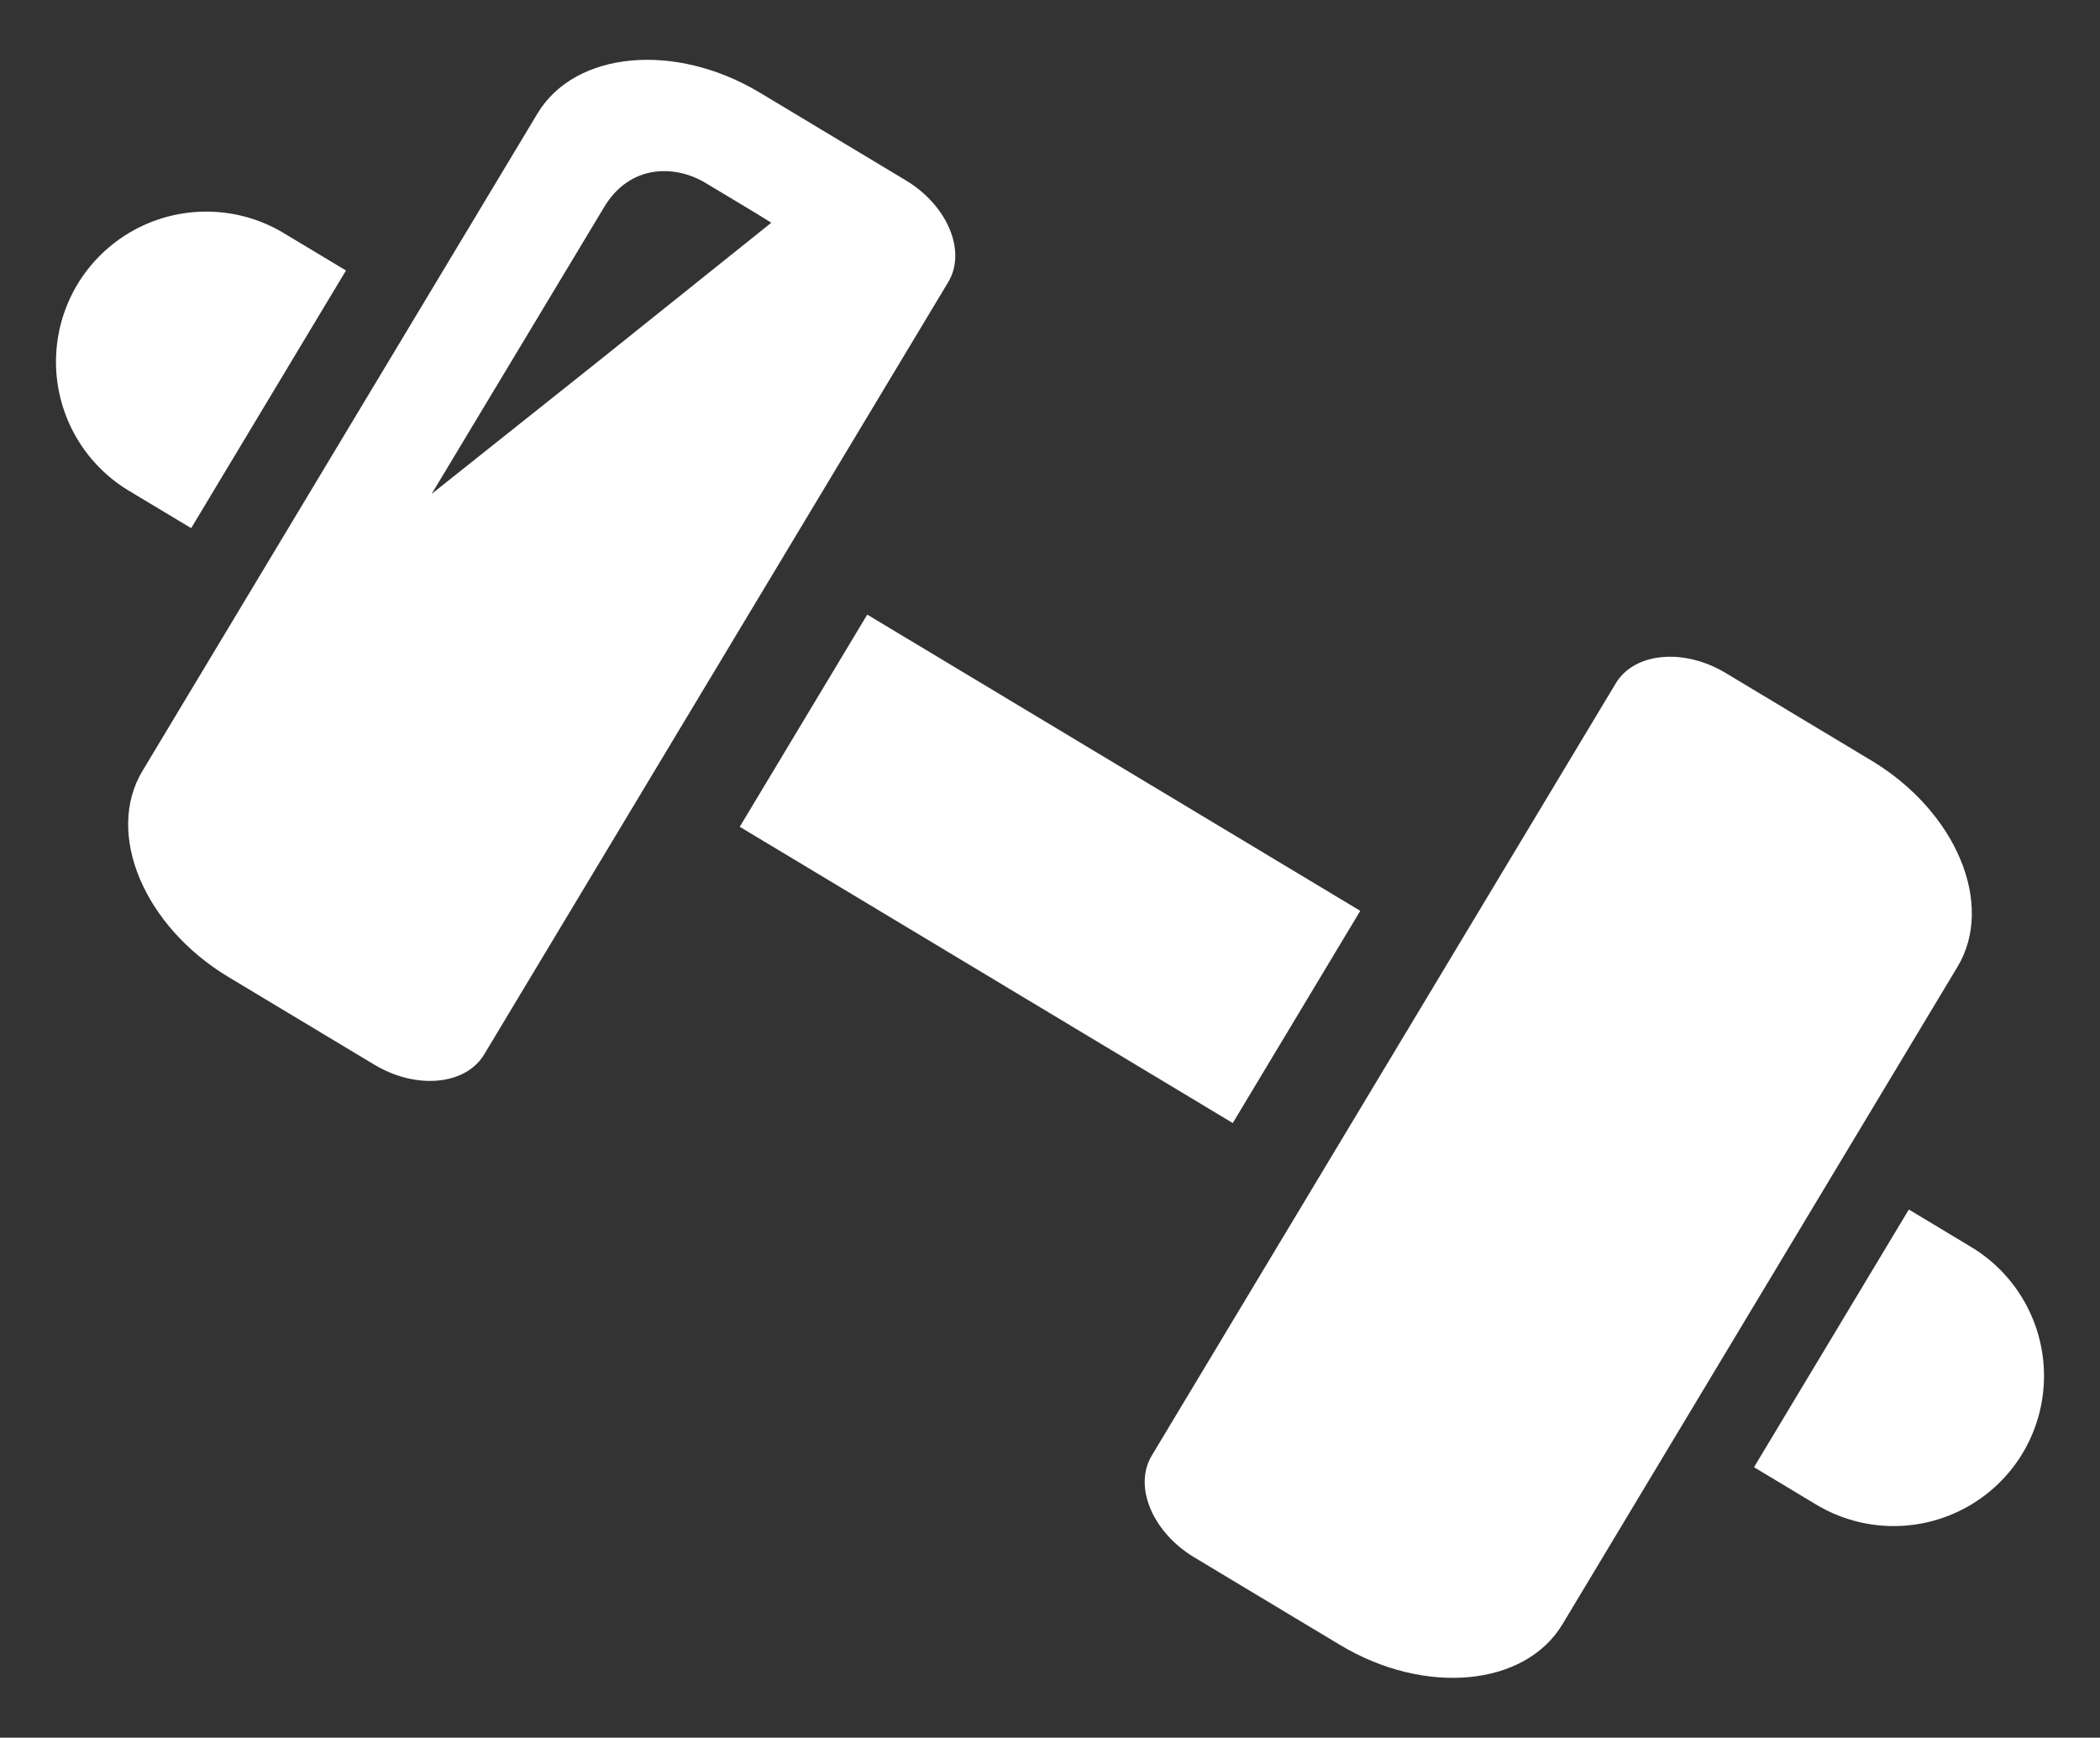 <svg xmlns="http://www.w3.org/2000/svg" width="183.242" height="151.621" viewBox="0 0 183.242 151.621">
  <rect x="0" y="0" width="183.242" height="151.621" fill="#333333" stroke="none"/>
  <g id="ダンベルのアイコン素材_1" data-name="ダンベルのアイコン素材 1" transform="translate(101.843 -133.436) rotate(31)">
    <path id="パス_13" data-name="パス 13" d="M191.179,228.071h-.062v21.6h50.188v-21.6H191.179Z" transform="translate(-117.203 -54.248)" fill="#fff"/>
    <path id="パス_14" data-name="パス 14" d="M99.661,139.611H84.817c-8.645,0-15.706,5.2-15.706,11.551v66.924c0,6.352,7.06,11.551,15.706,11.551H99.661c4.253,0,7.749-2.561,7.749-5.706V145.317C107.41,142.172,103.914,139.611,99.661,139.611Zm-21.369,44.76.013-29.222c0-4.31,3.328-6.345,6.512-6.345h5.007l1.685.021-6.817,18.42Z" transform="translate(-42.382)" fill="#fff"/>
    <path id="パス_15" data-name="パス 15" d="M366.456,139.611H351.612c-4.253,0-7.749,2.561-7.749,5.706v78.615c0,3.145,3.5,5.706,7.749,5.706h14.844c8.645,0,15.706-5.2,15.706-11.551V151.162C382.162,144.81,375.1,139.611,366.456,139.611Z" transform="translate(-210.875)" fill="#fff"/>
    <path id="パス_16" data-name="パス 16" d="M0,235.187v.034a13.13,13.13,0,0,0,13.1,13.1h6.362v-26.23H13.1A13.13,13.13,0,0,0,0,235.187Z" transform="translate(0 -50.58)" fill="#fff"/>
    <path id="パス_17" data-name="パス 17" d="M468.044,222.089h-6.362v26.23h6.362a13.13,13.13,0,0,0,13.1-13.1v-.034A13.13,13.13,0,0,0,468.044,222.089Z" transform="translate(-283.127 -50.58)" fill="#fff"/>
  </g>
</svg>
